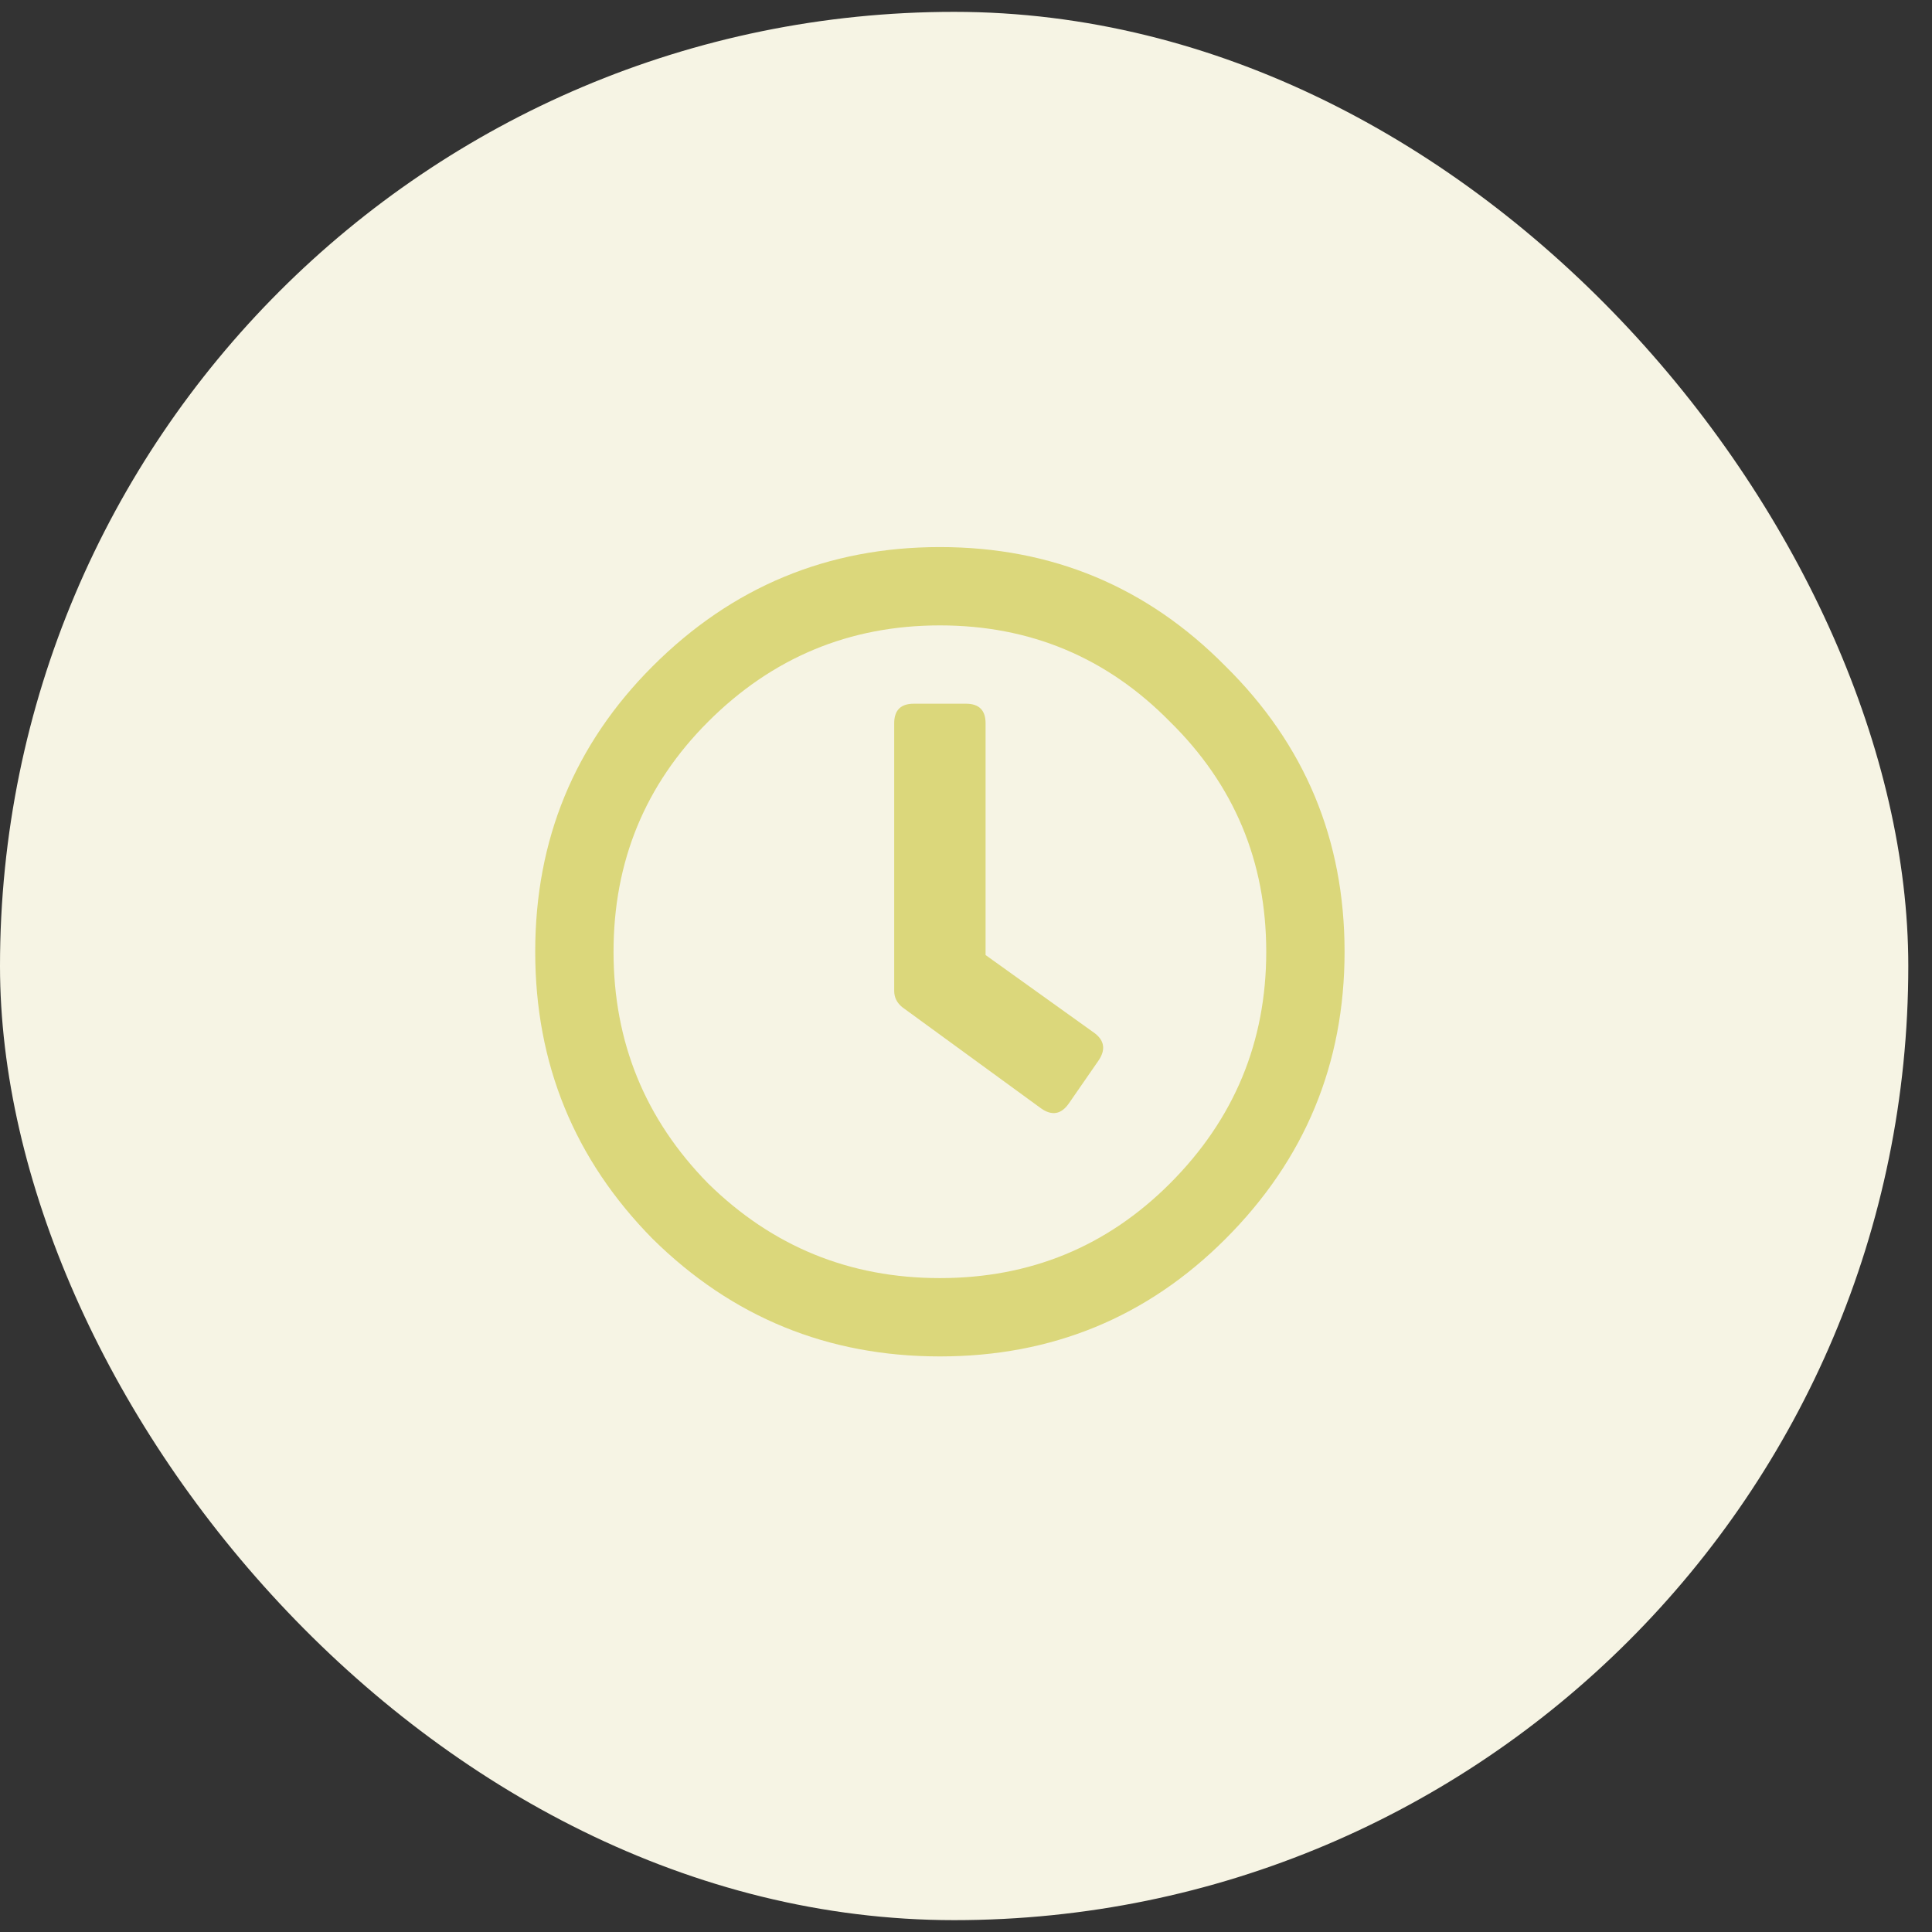 <svg width="37" height="37" viewBox="0 0 37 37" fill="none" xmlns="http://www.w3.org/2000/svg">
<rect x="0" y="0" width="37" height="37" fill="#333333" stroke="none"/>
<rect y="0.227" width="36.546" height="36.546" rx="18.273" fill="#F6F4E4"/>
<g clip-path="url(#clip0_1_930)">
<path d="M12.5 12.758C14.021 11.238 15.854 10.477 18 10.477C20.146 10.477 21.969 11.238 23.469 12.758C24.99 14.258 25.75 16.081 25.75 18.227C25.75 20.373 24.99 22.206 23.469 23.727C21.969 25.227 20.146 25.977 18 25.977C15.854 25.977 14.021 25.227 12.5 23.727C11 22.206 10.25 20.373 10.25 18.227C10.25 16.081 11 14.258 12.5 12.758ZM13.562 22.665C14.792 23.873 16.271 24.477 18 24.477C19.729 24.477 21.198 23.873 22.406 22.665C23.635 21.435 24.25 19.956 24.25 18.227C24.25 16.498 23.635 15.029 22.406 13.821C21.198 12.592 19.729 11.977 18 11.977C16.271 11.977 14.792 12.592 13.562 13.821C12.354 15.029 11.75 16.498 11.75 18.227C11.75 19.956 12.354 21.435 13.562 22.665ZM19.938 21.227L17.281 19.29C17.177 19.206 17.125 19.102 17.125 18.977V13.852C17.125 13.602 17.25 13.477 17.5 13.477H18.5C18.75 13.477 18.875 13.602 18.875 13.852V18.29L20.969 19.79C21.156 19.935 21.177 20.113 21.031 20.321L20.469 21.133C20.323 21.342 20.146 21.373 19.938 21.227Z" fill="#DBD77B"/>
</g>
<defs>
<clipPath id="clip0_1_930">
<rect width="16" height="16" fill="white" transform="translate(10 10.227)"/>
</clipPath>
</defs>
</svg>
